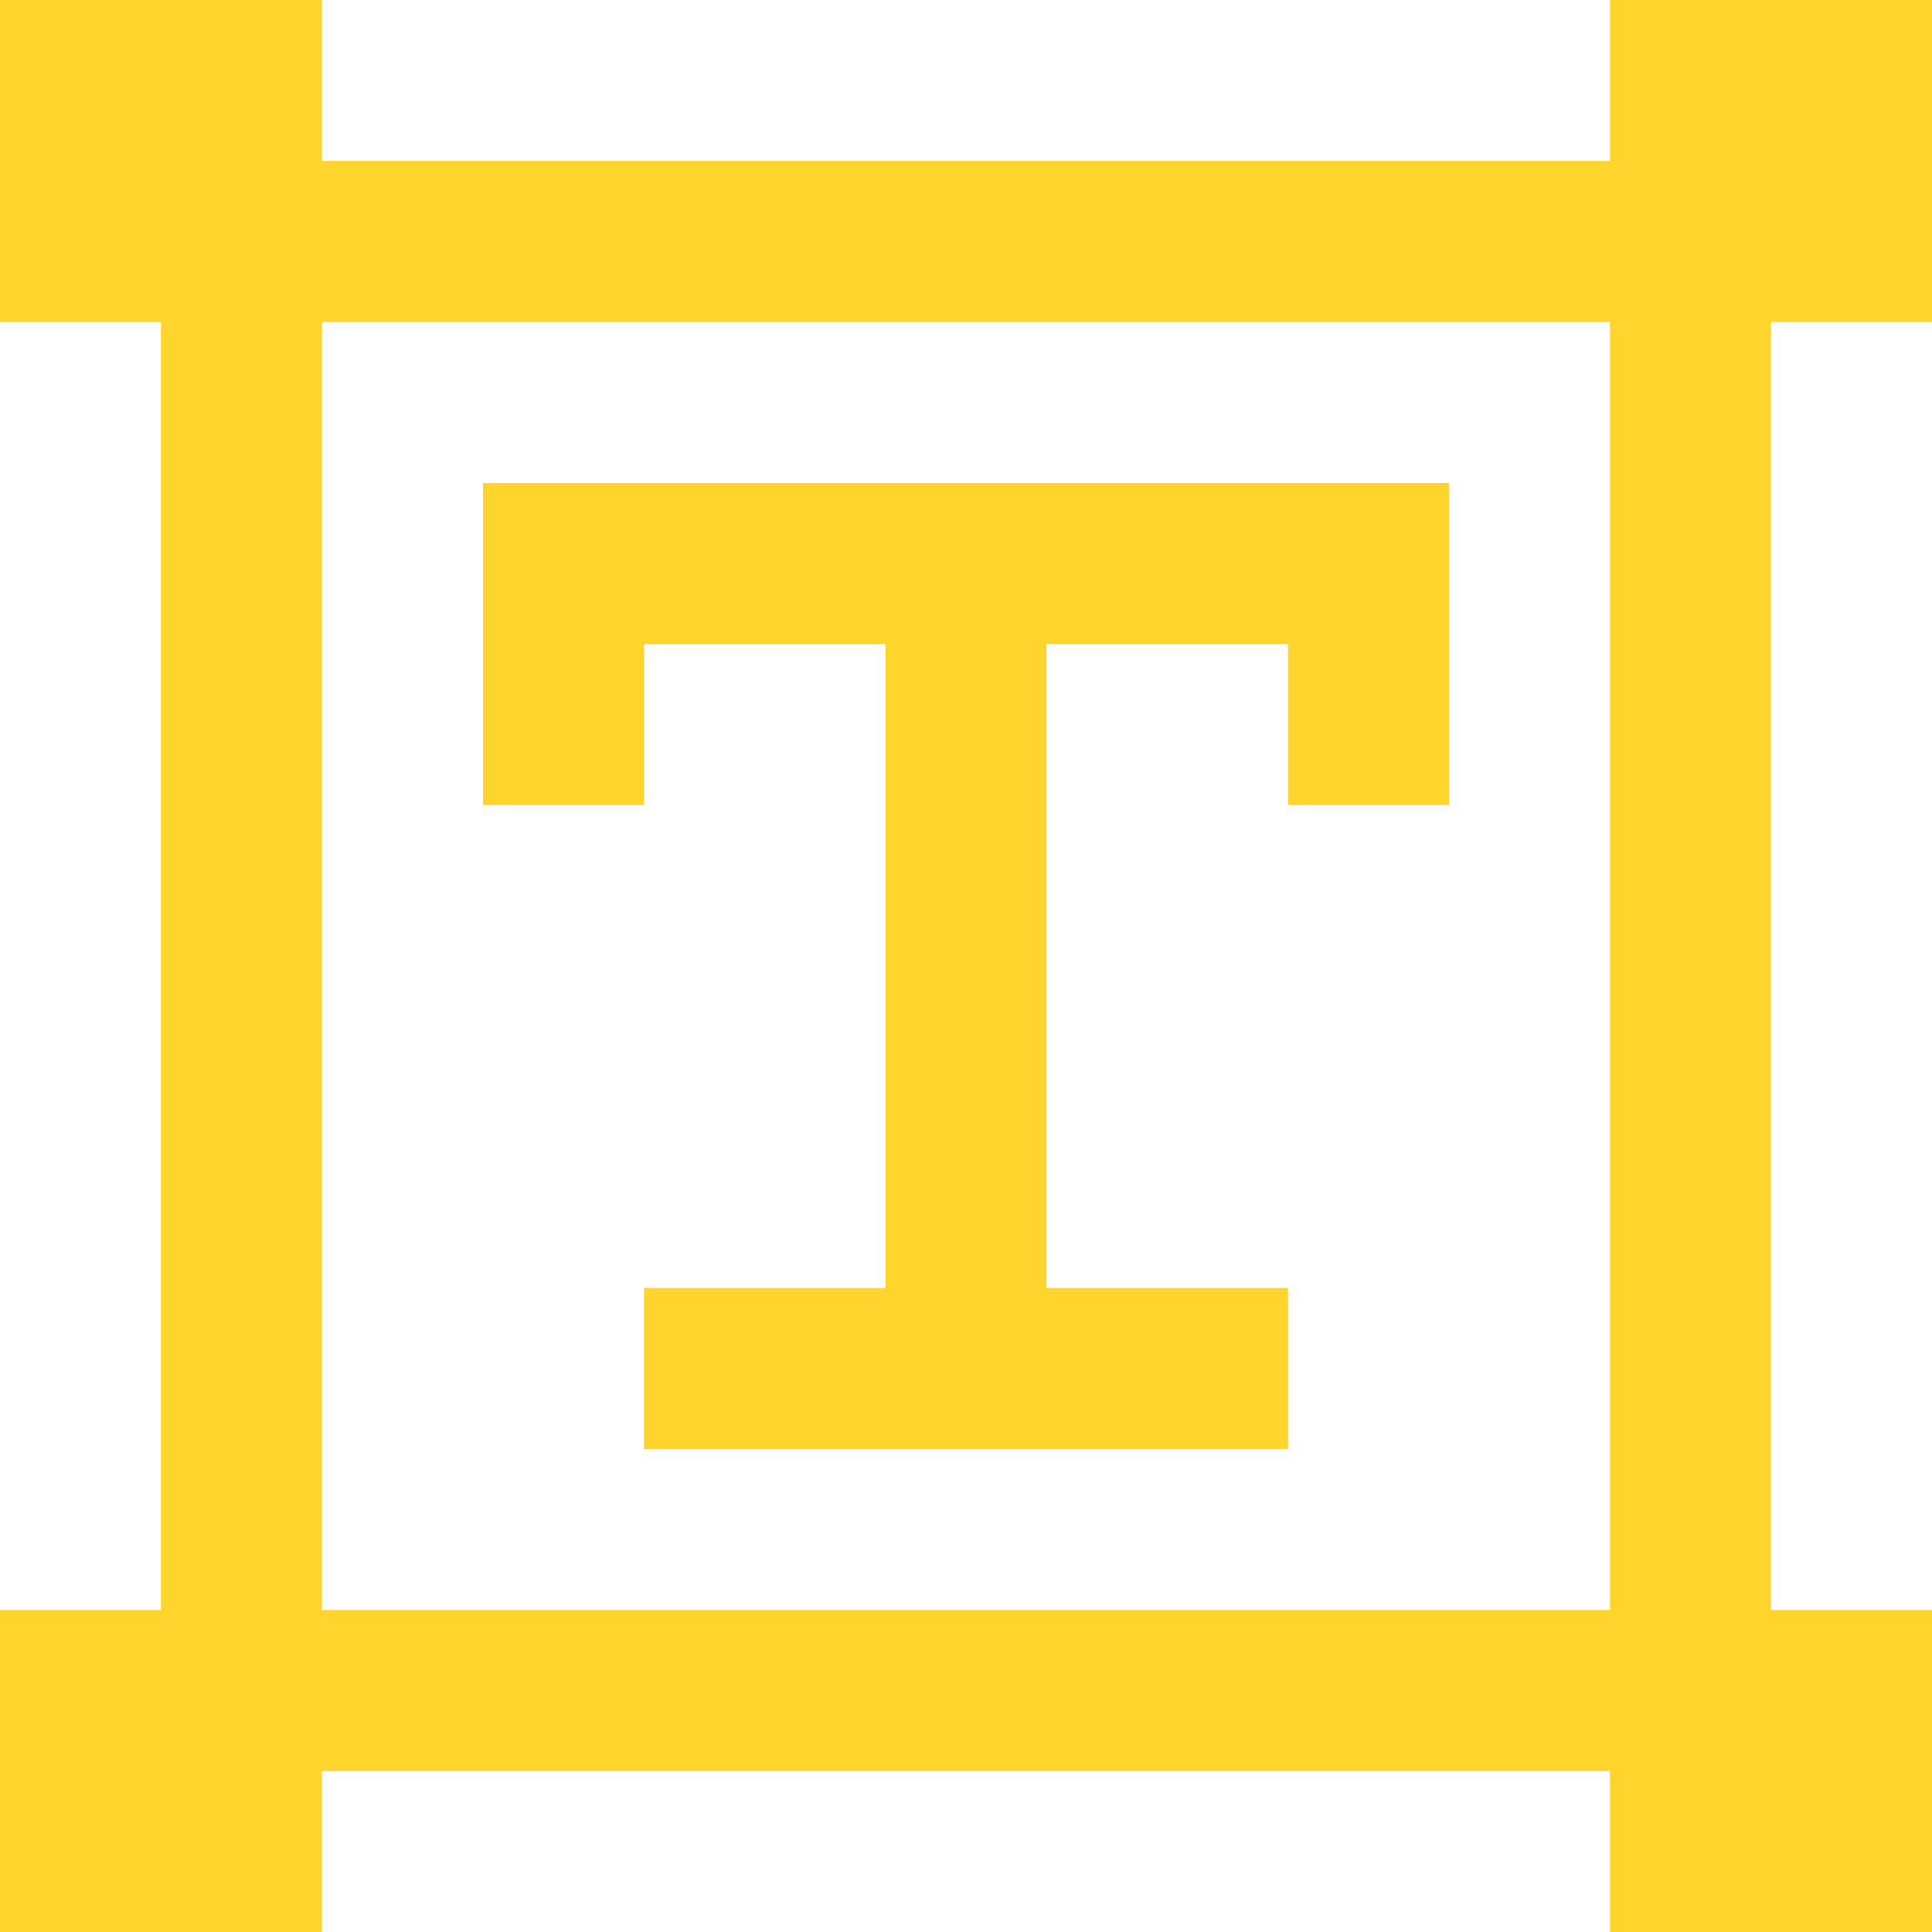 <?xml version="1.0" encoding="utf-8"?>
<!-- Generator: Adobe Illustrator 21.0.2, SVG Export Plug-In . SVG Version: 6.00 Build 0)  -->
<svg version="1.1" id="Слой_1" xmlns="http://www.w3.org/2000/svg" xmlns:xlink="http://www.w3.org/1999/xlink" x="0px" y="0px"
	 viewBox="0 0 24 24" style="enable-background:new 0 0 24 24;" xml:space="preserve">
<style type="text/css">
	.st0{fill:#FFD42D;}
</style>
<title>50A5C8B7-FAA0-4A18-9A7A-1CD6DE4C343D</title>
<path class="st0" d="M4,20h16V4H4V20z M22,4v16h2v4h-4v-2H4v2H0v-4h2V4H0V0h4v2h16V0h4v4H22z M8,10H6V6h12v4h-2V8h-3v8h3v2H8v-2h3V8
	H8V10z"/>
</svg>
